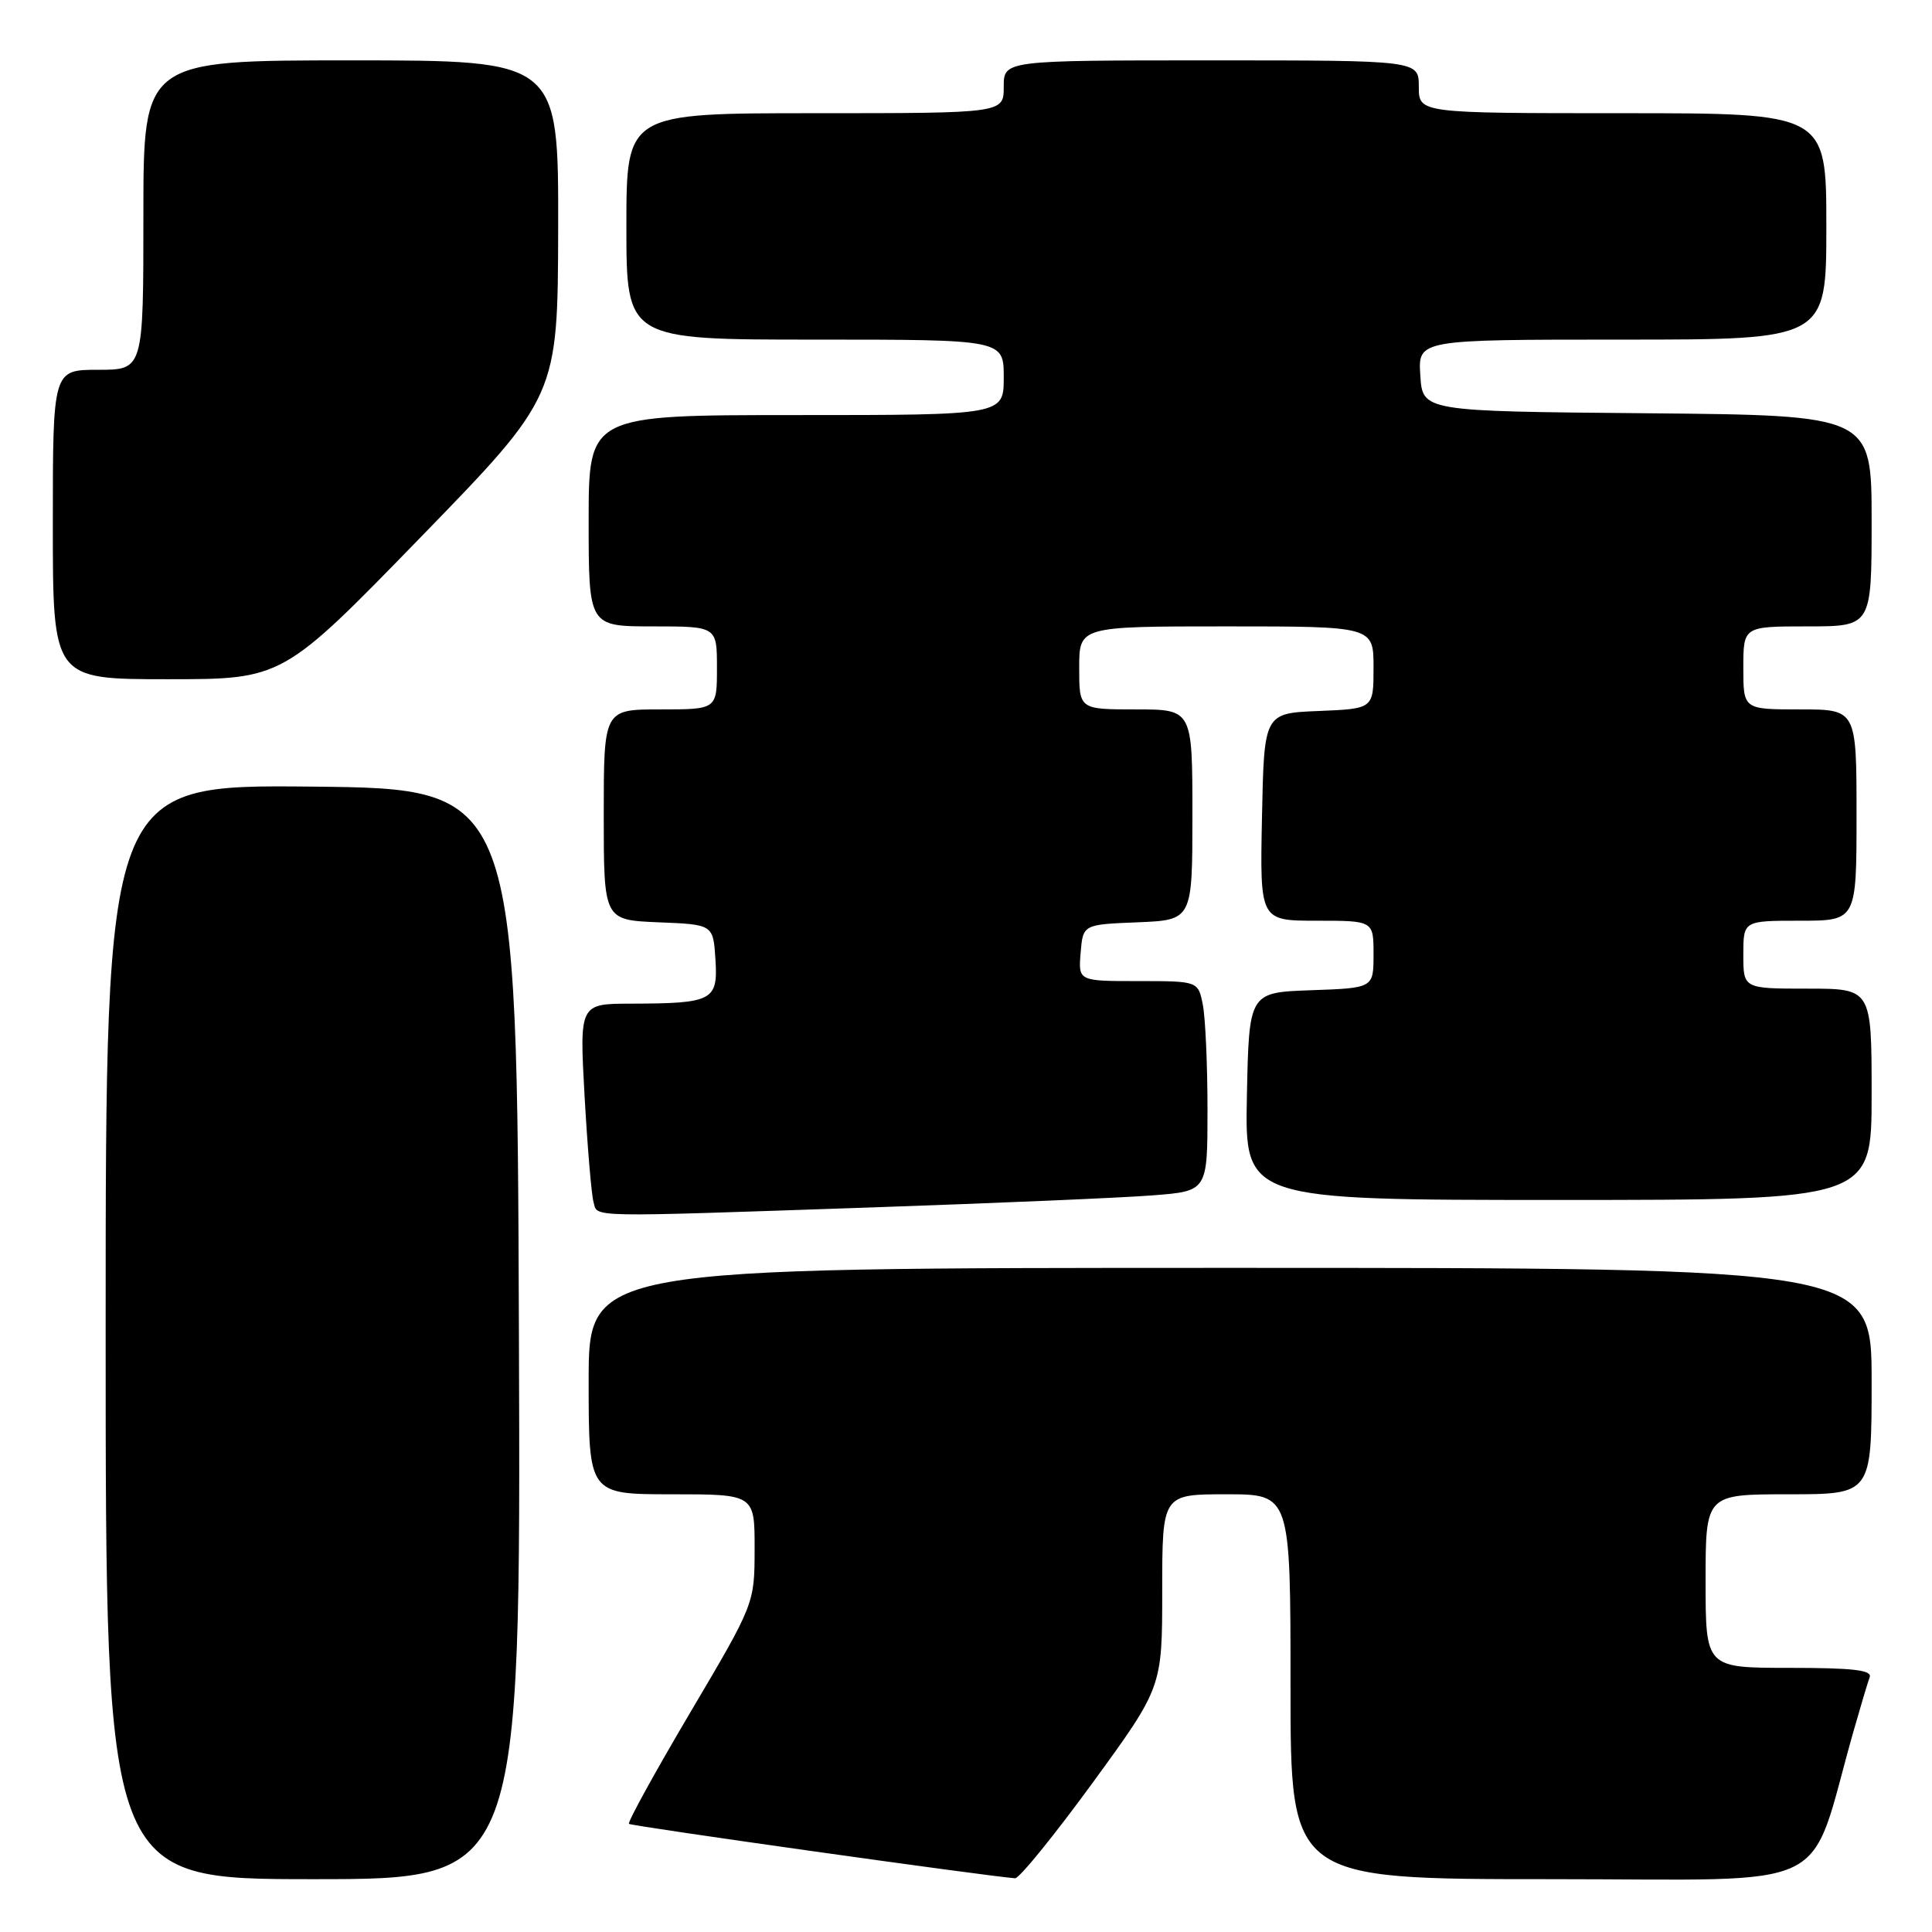 <?xml version="1.0" encoding="UTF-8" standalone="no"?>
<!DOCTYPE svg PUBLIC "-//W3C//DTD SVG 1.1//EN" "http://www.w3.org/Graphics/SVG/1.1/DTD/svg11.dtd" >
<svg xmlns="http://www.w3.org/2000/svg" xmlns:xlink="http://www.w3.org/1999/xlink" version="1.1" viewBox="0 0 256 256">
 <g >
 <path fill="currentColor"
d=" M 68.76 176.75 C 68.50 104.50 68.50 104.50 41.25 104.23 C 14.00 103.97 14.00 103.97 14.00 176.48 C 14.00 249.00 14.00 249.00 41.51 249.00 C 69.01 249.00 69.01 249.00 68.76 176.75 Z  M 144.75 236.27 C 154.00 223.58 154.00 223.58 154.00 210.79 C 154.00 198.00 154.00 198.00 162.50 198.00 C 171.00 198.00 171.00 198.00 171.00 223.50 C 171.00 249.00 171.00 249.00 205.46 249.00 C 243.87 249.00 239.42 251.16 245.57 229.50 C 246.51 226.20 247.48 222.94 247.74 222.25 C 248.10 221.30 245.58 221.00 237.11 221.00 C 226.00 221.00 226.00 221.00 226.00 209.50 C 226.00 198.00 226.00 198.00 237.00 198.00 C 248.00 198.00 248.00 198.00 248.00 183.00 C 248.00 168.00 248.00 168.00 163.00 168.00 C 78.00 168.00 78.00 168.00 78.00 183.00 C 78.00 198.00 78.00 198.00 89.00 198.00 C 100.00 198.00 100.00 198.00 99.99 205.25 C 99.98 212.50 99.98 212.50 91.47 226.90 C 86.79 234.82 83.13 241.47 83.34 241.67 C 83.64 241.97 130.65 248.59 134.50 248.88 C 135.05 248.92 139.66 243.24 144.75 236.27 Z  M 115.50 159.99 C 132.00 159.42 148.76 158.71 152.75 158.39 C 160.00 157.83 160.00 157.83 160.00 147.04 C 160.00 141.11 159.72 134.84 159.38 133.12 C 158.75 130.00 158.75 130.00 150.81 130.00 C 142.88 130.00 142.88 130.00 143.19 126.25 C 143.50 122.50 143.50 122.50 150.75 122.21 C 158.00 121.91 158.00 121.91 158.00 107.96 C 158.00 94.00 158.00 94.00 150.50 94.00 C 143.00 94.00 143.00 94.00 143.00 88.50 C 143.00 83.00 143.00 83.00 162.50 83.00 C 182.00 83.00 182.00 83.00 182.00 88.46 C 182.00 93.91 182.00 93.91 174.75 94.21 C 167.50 94.50 167.50 94.50 167.22 108.25 C 166.94 122.00 166.94 122.00 174.47 122.00 C 182.00 122.00 182.00 122.00 182.00 126.46 C 182.00 130.92 182.00 130.92 173.75 131.21 C 165.50 131.50 165.50 131.50 165.22 145.25 C 164.94 159.00 164.94 159.00 206.47 159.00 C 248.00 159.00 248.00 159.00 248.00 145.00 C 248.00 131.00 248.00 131.00 239.50 131.00 C 231.00 131.00 231.00 131.00 231.00 126.50 C 231.00 122.00 231.00 122.00 238.50 122.00 C 246.00 122.00 246.00 122.00 246.00 108.00 C 246.00 94.00 246.00 94.00 238.50 94.00 C 231.00 94.00 231.00 94.00 231.00 88.50 C 231.00 83.00 231.00 83.00 239.50 83.00 C 248.00 83.00 248.00 83.00 248.00 69.01 C 248.00 55.03 248.00 55.03 218.25 54.76 C 188.50 54.50 188.50 54.50 188.20 49.75 C 187.89 45.00 187.89 45.00 214.95 45.00 C 242.00 45.00 242.00 45.00 242.00 30.00 C 242.00 15.00 242.00 15.00 215.00 15.00 C 188.00 15.00 188.00 15.00 188.00 11.50 C 188.00 8.00 188.00 8.00 160.50 8.00 C 133.00 8.00 133.00 8.00 133.00 11.50 C 133.00 15.00 133.00 15.00 108.00 15.00 C 83.00 15.00 83.00 15.00 83.00 30.00 C 83.00 45.00 83.00 45.00 108.00 45.00 C 133.00 45.00 133.00 45.00 133.00 50.00 C 133.00 55.00 133.00 55.00 105.50 55.00 C 78.00 55.00 78.00 55.00 78.00 69.00 C 78.00 83.00 78.00 83.00 86.50 83.00 C 95.00 83.00 95.00 83.00 95.00 88.50 C 95.00 94.00 95.00 94.00 87.50 94.00 C 80.00 94.00 80.00 94.00 80.00 107.96 C 80.00 121.91 80.00 121.91 87.25 122.21 C 94.50 122.50 94.50 122.50 94.80 127.12 C 95.15 132.59 94.45 132.96 83.64 132.99 C 76.78 133.00 76.78 133.00 77.46 145.25 C 77.84 151.99 78.37 158.29 78.64 159.25 C 79.23 161.35 77.06 161.30 115.50 159.99 Z  M 55.68 71.25 C 73.91 52.50 73.91 52.50 73.96 30.25 C 74.00 8.00 74.00 8.00 46.50 8.00 C 19.00 8.00 19.00 8.00 19.00 28.50 C 19.00 49.00 19.00 49.00 13.00 49.00 C 7.00 49.00 7.00 49.00 7.00 69.50 C 7.00 90.00 7.00 90.00 22.22 90.00 C 37.45 90.00 37.45 90.00 55.68 71.25 Z "/>
</g>
</svg>